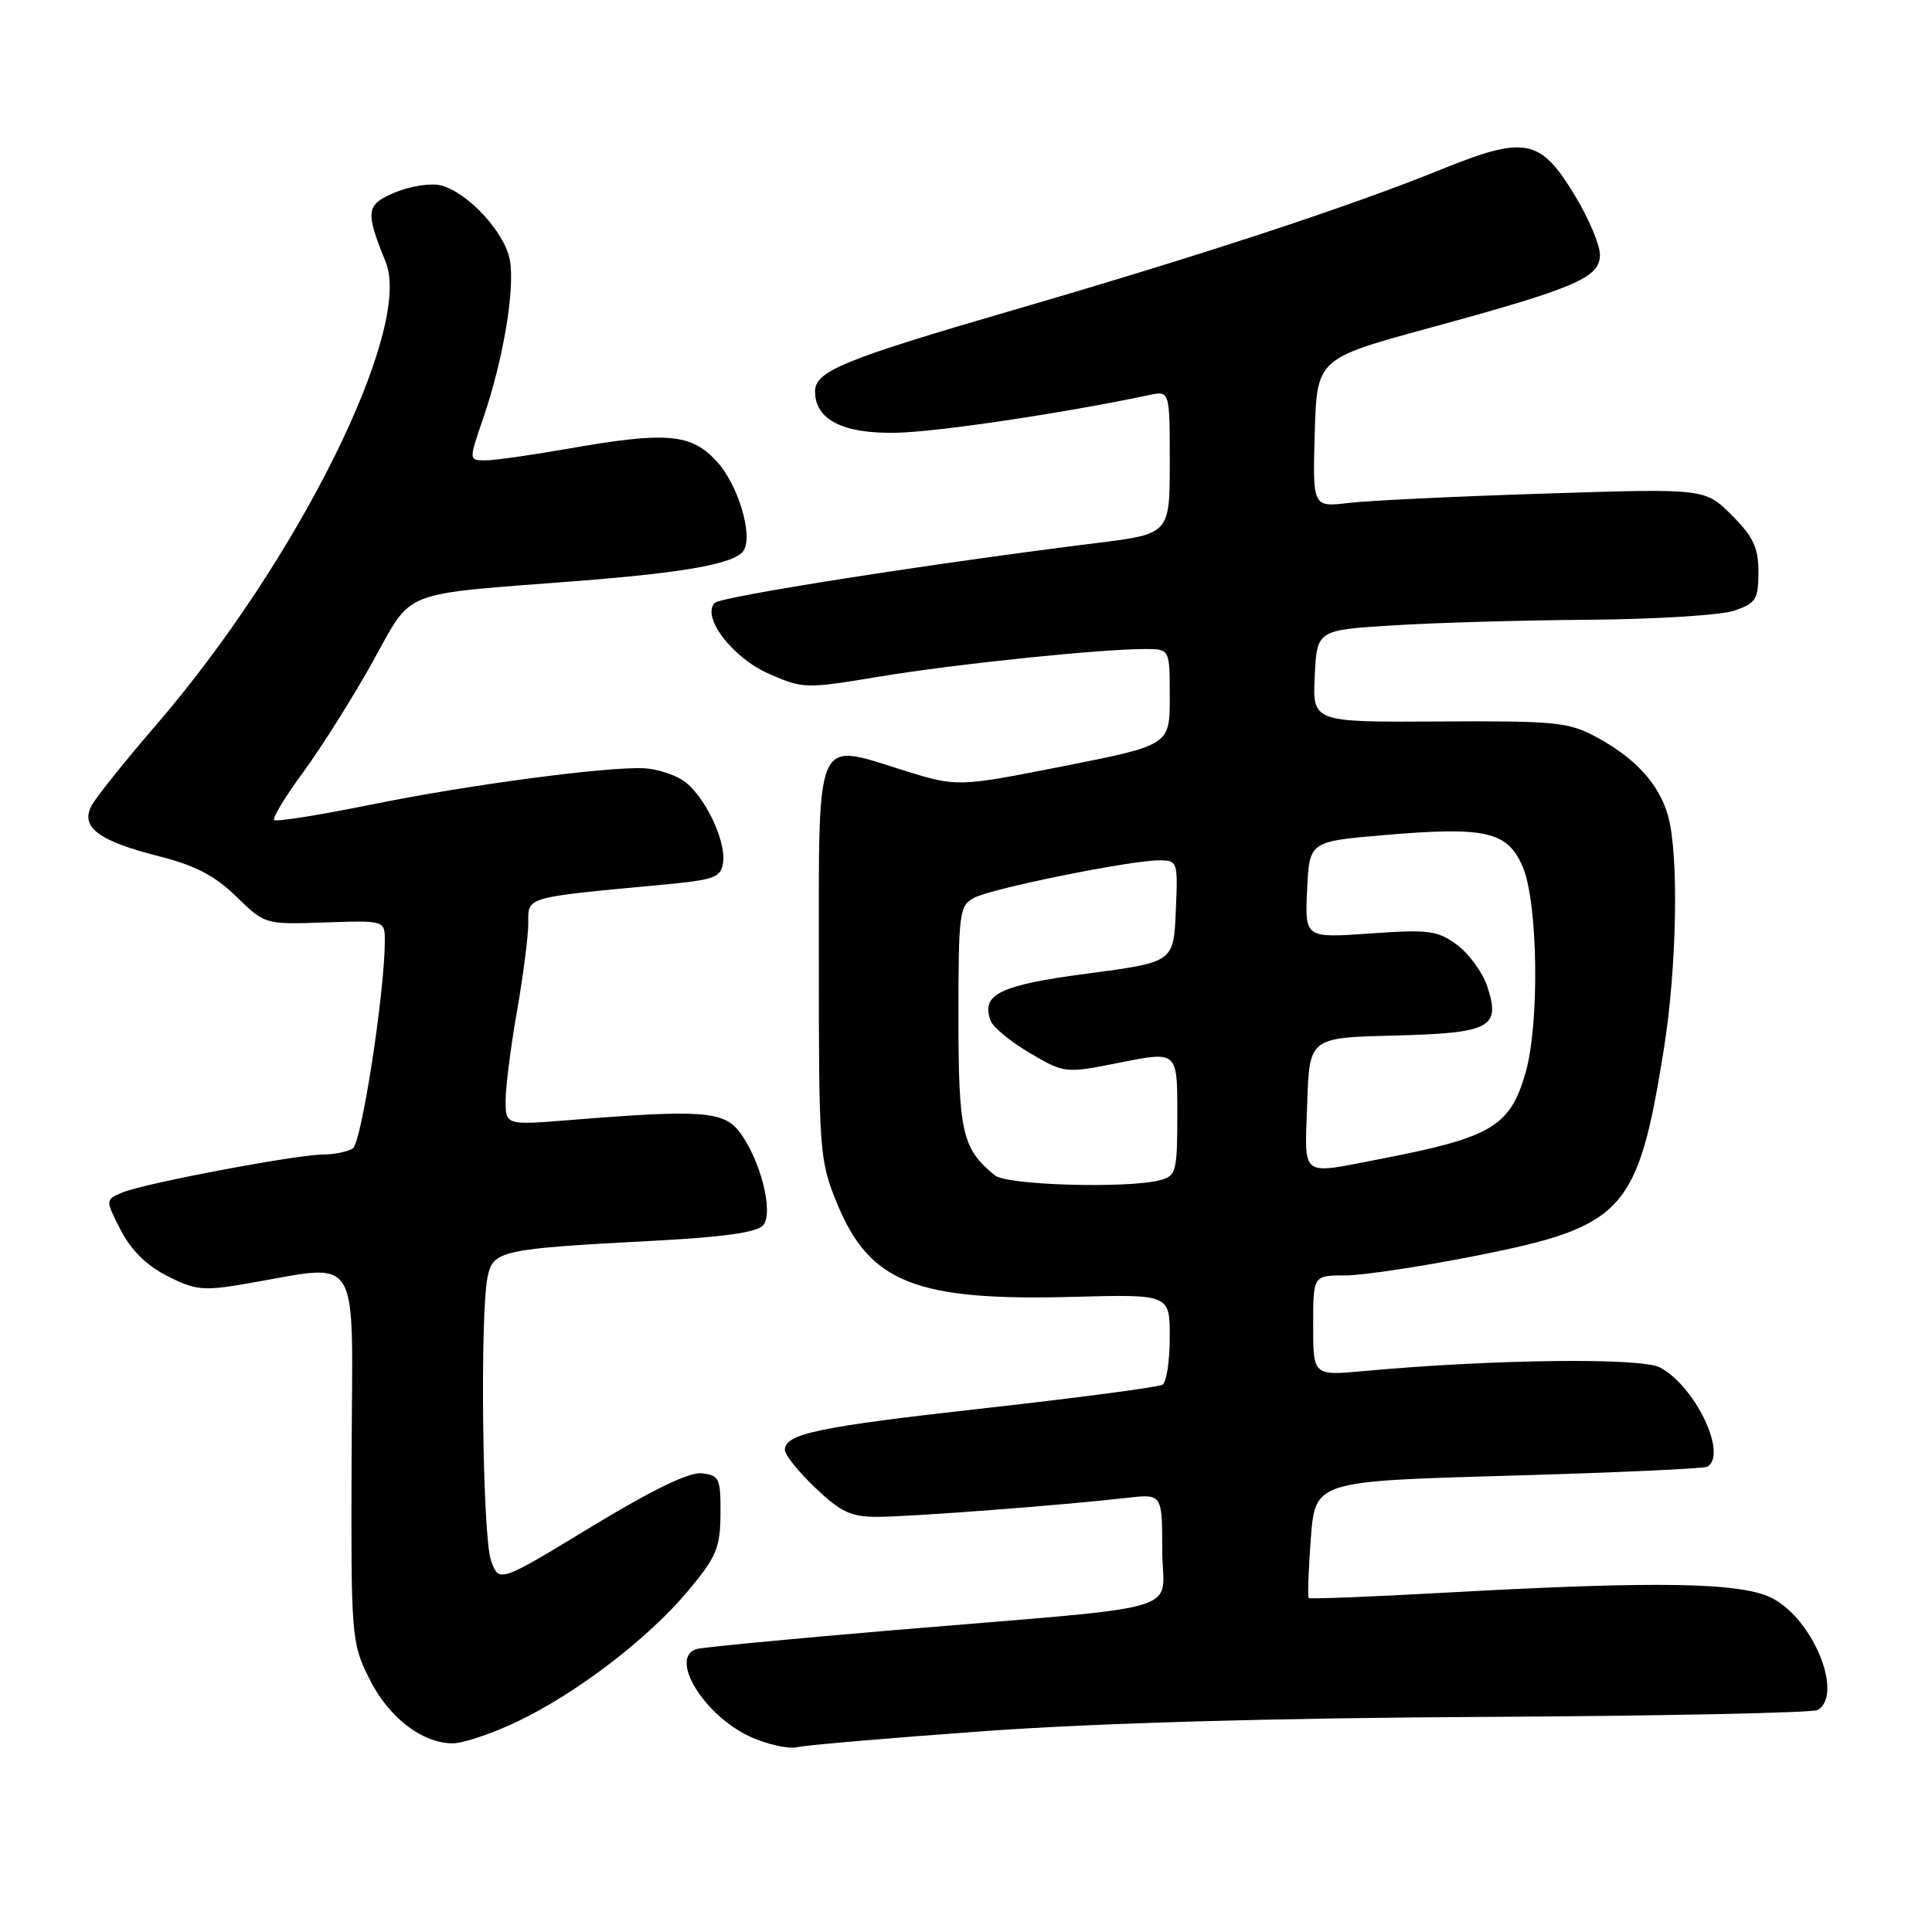 <?xml version="1.0" encoding="UTF-8" standalone="no"?>
<!DOCTYPE svg PUBLIC "-//W3C//DTD SVG 1.1//EN" "http://www.w3.org/Graphics/SVG/1.1/DTD/svg11.dtd" >
<svg xmlns="http://www.w3.org/2000/svg" xmlns:xlink="http://www.w3.org/1999/xlink" version="1.1" viewBox="0 0 256 256">
 <g >
 <path fill="currentColor"
d=" M 130.66 229.37 C 145.38 228.31 168.82 227.64 196.63 227.50 C 220.35 227.37 240.26 226.96 240.88 226.58 C 244.26 224.49 240.33 214.72 234.94 211.83 C 230.91 209.66 219.90 209.46 191.60 211.03 C 181.75 211.58 173.56 211.90 173.41 211.74 C 173.25 211.58 173.38 208.04 173.69 203.86 C 174.27 196.27 174.27 196.27 199.88 195.54 C 213.97 195.14 225.84 194.60 226.25 194.34 C 228.93 192.69 224.64 183.71 219.97 181.20 C 217.49 179.87 197.85 180.10 180.75 181.67 C 174.00 182.29 174.00 182.29 174.00 175.64 C 174.00 169.00 174.00 169.00 178.25 169.00 C 180.59 169.00 188.54 167.80 195.91 166.33 C 215.22 162.48 217.04 160.45 220.47 139.00 C 222.20 128.19 222.47 113.13 221.02 108.08 C 219.81 103.86 216.70 100.45 211.50 97.65 C 207.83 95.68 206.10 95.51 190.71 95.60 C 173.91 95.70 173.91 95.70 174.21 89.60 C 174.50 83.50 174.50 83.50 184.50 82.87 C 190.00 82.52 201.75 82.18 210.60 82.12 C 219.46 82.05 228.12 81.51 229.85 80.90 C 232.68 79.92 233.00 79.39 233.00 75.80 C 233.00 72.55 232.33 71.13 229.46 68.26 C 225.92 64.72 225.92 64.72 204.71 65.40 C 193.04 65.77 181.35 66.33 178.71 66.64 C 173.93 67.21 173.93 67.21 174.21 57.36 C 174.50 47.52 174.50 47.52 189.50 43.43 C 208.84 38.15 212.00 36.79 212.00 33.76 C 212.00 32.47 210.54 28.99 208.75 26.02 C 204.11 18.33 202.15 17.93 191.05 22.42 C 178.81 27.38 159.37 33.77 134.67 40.97 C 111.74 47.64 108.00 49.17 108.00 51.87 C 108.00 55.63 111.73 57.51 118.86 57.34 C 124.39 57.21 140.94 54.74 152.25 52.35 C 155.00 51.77 155.00 51.77 155.00 61.26 C 155.00 70.75 155.00 70.75 145.25 71.96 C 123.38 74.68 95.56 79.04 94.72 79.88 C 92.90 81.70 97.00 87.11 101.82 89.25 C 106.41 91.28 106.70 91.28 116.50 89.66 C 126.57 87.99 145.72 86.00 151.75 86.00 C 155.00 86.00 155.00 86.00 155.00 92.37 C 155.00 98.73 155.00 98.73 140.92 101.52 C 126.83 104.30 126.83 104.30 119.58 102.03 C 107.91 98.37 108.50 97.01 108.50 127.65 C 108.50 152.33 108.60 153.76 110.81 159.21 C 115.15 169.96 121.25 172.41 142.25 171.84 C 155.00 171.50 155.00 171.50 155.00 177.19 C 155.00 180.32 154.57 183.15 154.04 183.48 C 153.51 183.80 143.05 185.19 130.79 186.56 C 108.37 189.06 104.00 189.97 104.00 192.13 C 104.00 192.78 105.82 195.04 108.04 197.15 C 111.42 200.37 112.77 201.00 116.29 200.99 C 120.70 200.98 141.09 199.43 149.25 198.48 C 154.00 197.93 154.00 197.93 154.00 205.37 C 154.00 213.99 158.61 212.62 118.00 216.04 C 104.53 217.18 92.94 218.29 92.25 218.52 C 88.63 219.72 93.31 227.32 99.40 230.12 C 101.66 231.15 104.47 231.78 105.66 231.51 C 106.84 231.23 118.09 230.27 130.66 229.37 Z  M 68.50 228.14 C 76.41 224.37 85.85 217.15 91.16 210.81 C 94.94 206.29 95.43 205.13 95.47 200.60 C 95.50 195.89 95.31 195.48 93.00 195.22 C 91.32 195.03 86.49 197.37 78.30 202.34 C 66.11 209.75 66.11 209.75 65.05 206.73 C 63.94 203.52 63.58 174.33 64.60 169.25 C 65.31 165.69 66.28 165.48 86.79 164.40 C 95.99 163.91 100.35 163.29 101.13 162.34 C 102.54 160.64 100.77 153.67 97.99 149.99 C 95.90 147.22 92.85 147.01 75.54 148.41 C 67.00 149.10 67.00 149.10 67.00 145.80 C 67.00 143.99 67.68 138.68 68.50 134.00 C 69.32 129.32 70.00 124.07 70.00 122.32 C 70.00 118.78 69.36 118.96 88.00 117.21 C 94.72 116.57 95.53 116.27 95.81 114.29 C 96.24 111.33 93.24 105.20 90.48 103.40 C 89.26 102.59 86.96 101.88 85.38 101.80 C 80.36 101.56 61.94 104.01 49.15 106.62 C 42.36 108.00 36.59 108.92 36.33 108.66 C 36.07 108.41 37.80 105.54 40.18 102.31 C 42.56 99.07 46.66 92.56 49.30 87.84 C 54.84 77.93 52.48 78.86 76.72 76.97 C 91.03 75.85 97.47 74.66 98.54 72.94 C 99.80 70.89 97.80 64.22 94.99 61.16 C 91.58 57.42 88.34 57.15 75.00 59.50 C 70.33 60.32 65.51 61.00 64.30 61.00 C 62.11 61.00 62.11 61.00 64.02 55.44 C 66.68 47.71 68.27 38.24 67.55 34.41 C 66.86 30.74 61.95 25.46 58.40 24.56 C 57.09 24.24 54.39 24.65 52.39 25.48 C 48.47 27.12 48.36 27.95 51.11 34.72 C 54.71 43.58 39.47 74.29 20.65 96.11 C 16.56 100.85 12.73 105.63 12.14 106.74 C 10.61 109.59 13.03 111.42 21.00 113.44 C 25.86 114.67 28.46 116.02 31.30 118.79 C 35.11 122.50 35.11 122.50 43.05 122.23 C 51.00 121.96 51.00 121.96 50.99 124.73 C 50.97 131.57 47.90 151.44 46.75 152.17 C 46.06 152.61 44.29 152.98 42.80 152.98 C 39.16 153.01 19.07 156.81 16.22 158.01 C 13.95 158.98 13.95 158.98 15.99 162.98 C 17.34 165.62 19.42 167.68 22.15 169.07 C 25.83 170.95 26.92 171.07 32.38 170.14 C 48.15 167.47 46.69 165.14 46.59 192.87 C 46.50 216.90 46.56 217.62 48.89 222.35 C 51.44 227.53 55.89 230.99 60.00 231.00 C 61.38 231.00 65.20 229.71 68.50 228.14 Z  M 131.84 155.75 C 127.50 152.24 127.00 150.07 127.00 134.81 C 127.00 120.96 127.12 120.00 129.06 118.97 C 131.39 117.72 149.76 114.00 153.58 114.00 C 156.04 114.00 156.09 114.13 155.80 120.75 C 155.50 127.50 155.50 127.50 144.10 129.00 C 132.42 130.54 129.93 131.76 131.28 135.29 C 131.61 136.14 133.95 138.06 136.49 139.55 C 141.11 142.25 141.11 142.25 148.55 140.77 C 156.00 139.29 156.00 139.29 156.00 147.53 C 156.00 155.23 155.85 155.81 153.75 156.37 C 149.50 157.51 133.45 157.06 131.84 155.75 Z  M 173.21 146.25 C 173.50 137.50 173.50 137.50 184.65 137.22 C 197.53 136.89 198.88 136.19 197.07 130.71 C 196.46 128.86 194.66 126.39 193.08 125.21 C 190.48 123.29 189.35 123.14 181.55 123.69 C 172.90 124.30 172.90 124.30 173.20 117.90 C 173.50 111.50 173.50 111.50 183.34 110.66 C 196.83 109.50 199.73 110.15 201.75 114.81 C 203.80 119.53 204.02 135.68 202.13 142.20 C 200.08 149.27 197.63 150.72 183.00 153.55 C 172.11 155.65 172.88 156.23 173.21 146.25 Z "/>
</g>
</svg>